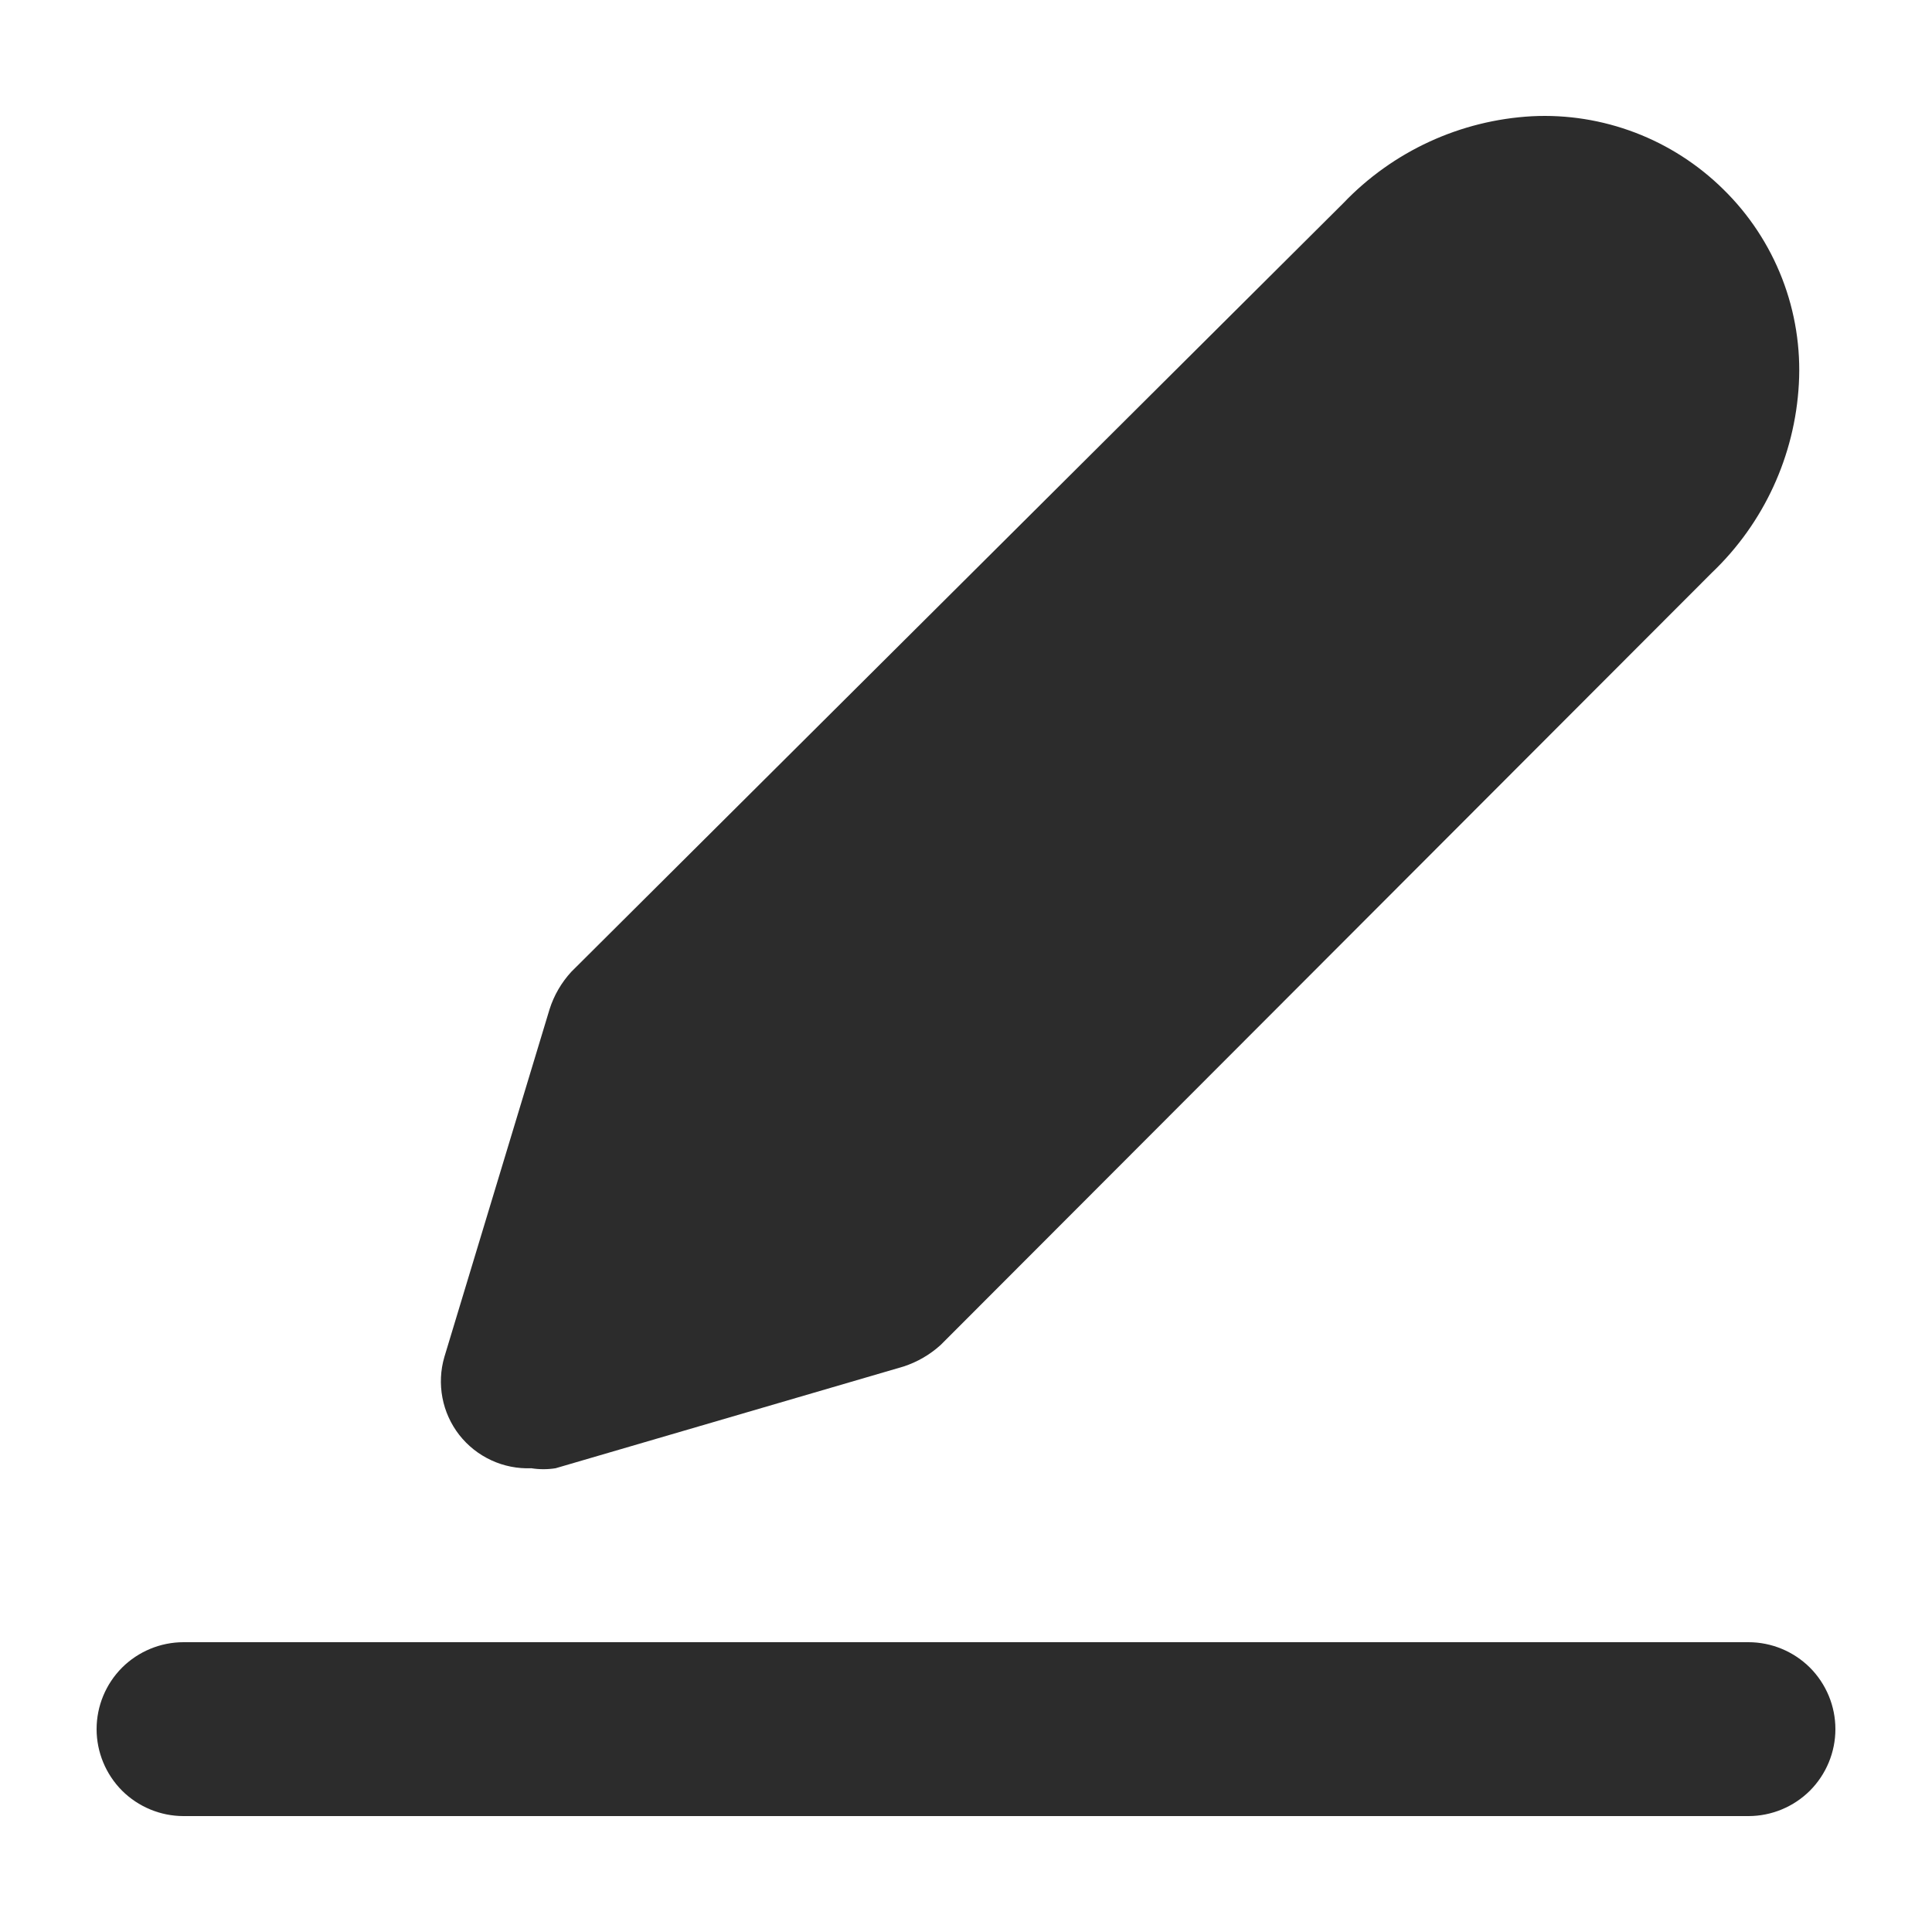 <svg width="24" height="24" viewBox="0 0 24 24" fill="none" xmlns="http://www.w3.org/2000/svg">
<path d="M21.72 22.56H2.28C1.994 22.56 1.719 22.446 1.516 22.244C1.314 22.041 1.2 21.766 1.2 21.48C1.2 21.193 1.314 20.919 1.516 20.716C1.719 20.514 1.994 20.4 2.28 20.4H21.72C22.006 20.4 22.281 20.514 22.484 20.716C22.686 20.919 22.8 21.193 22.8 21.48C22.8 21.766 22.686 22.041 22.484 22.244C22.281 22.446 22.006 22.56 21.72 22.56Z" fill="#2C2C2C"/>
<path d="M21.407 2.351C21.095 2.044 20.723 1.804 20.314 1.648C19.905 1.492 19.468 1.422 19.031 1.444C18.141 1.493 17.303 1.879 16.687 2.524L7.097 12.072C6.974 12.206 6.882 12.364 6.827 12.537L5.52 16.857C5.472 17.021 5.464 17.195 5.496 17.363C5.528 17.532 5.6 17.69 5.705 17.825C5.811 17.96 5.947 18.068 6.103 18.14C6.258 18.212 6.429 18.246 6.6 18.239C6.7 18.255 6.802 18.255 6.902 18.239L11.222 16.976C11.395 16.92 11.553 16.828 11.687 16.706L21.266 7.114C21.911 6.499 22.297 5.661 22.346 4.77C22.371 4.324 22.3 3.876 22.138 3.459C21.976 3.042 21.727 2.664 21.407 2.351Z" fill="#2C2C2C"/>
</svg>

